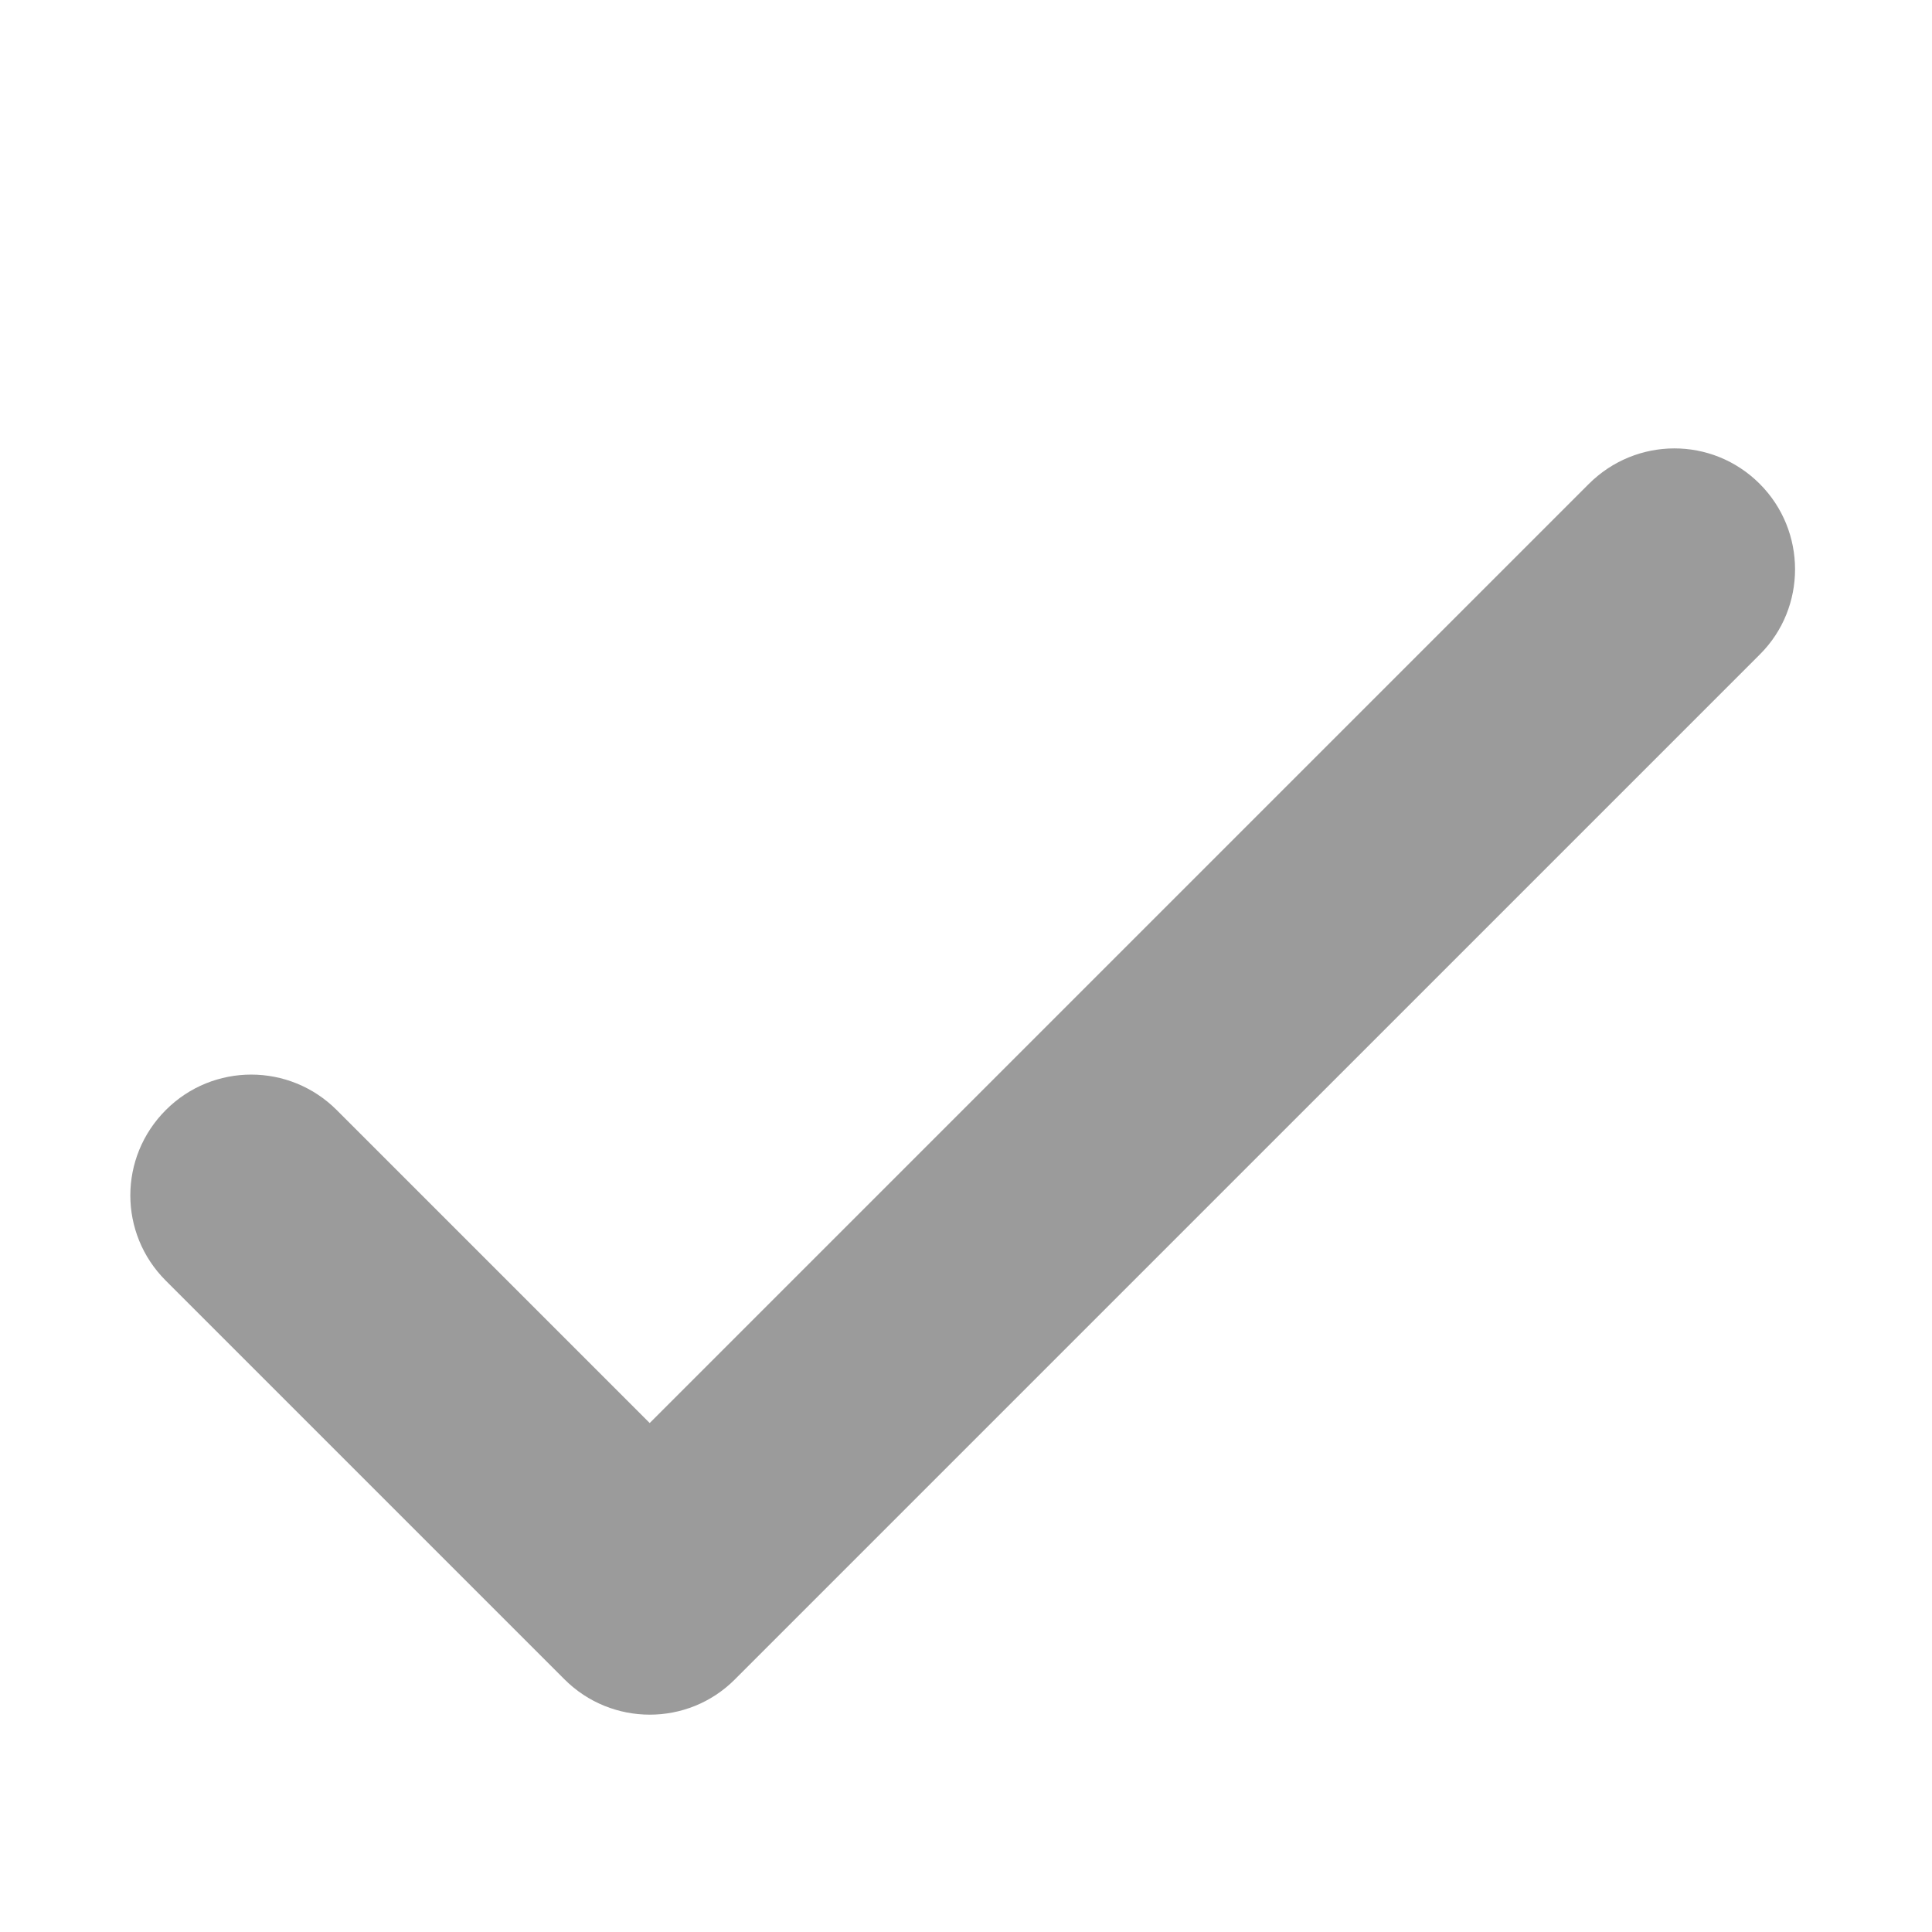 <?xml version="1.0" encoding="UTF-8"?>
<svg width="24px" height="24px" viewBox="0 0 24 24" version="1.1" xmlns="http://www.w3.org/2000/svg" xmlns:xlink="http://www.w3.org/1999/xlink">
    <!-- Generator: Sketch 40.3 (33839) - http://www.bohemiancoding.com/sketch -->
    <title>CheckboxMark</title>
    <desc>Created with Sketch.</desc>
    <defs></defs>
    <g id="zhiren_icon" stroke="none" stroke-width="1" fill="none" fill-rule="evenodd">
        <g id="Main" transform="translate(1, 0)" fill="#9B9B9B">
            <path d="M0.46,7.457 C0.46,6.63 1.126,5.96 1.96,5.96 L1.96,5.96 C2.789,5.96 3.46,6.631 3.46,7.462 L3.46,12.96 L19.956,12.96 C20.787,12.96 21.46,13.626 21.46,14.46 L21.46,14.46 C21.46,15.289 20.785,15.96 19.967,15.96 L1.954,15.96 C1.129,15.96 0.46,15.288 0.46,14.463 L0.46,7.457 Z" id="CheckboxMark" transform="translate(10.96, 10.96) rotate(-45) translate(-10.96, -10.96) "></path>
        </g>
    </g>
</svg>